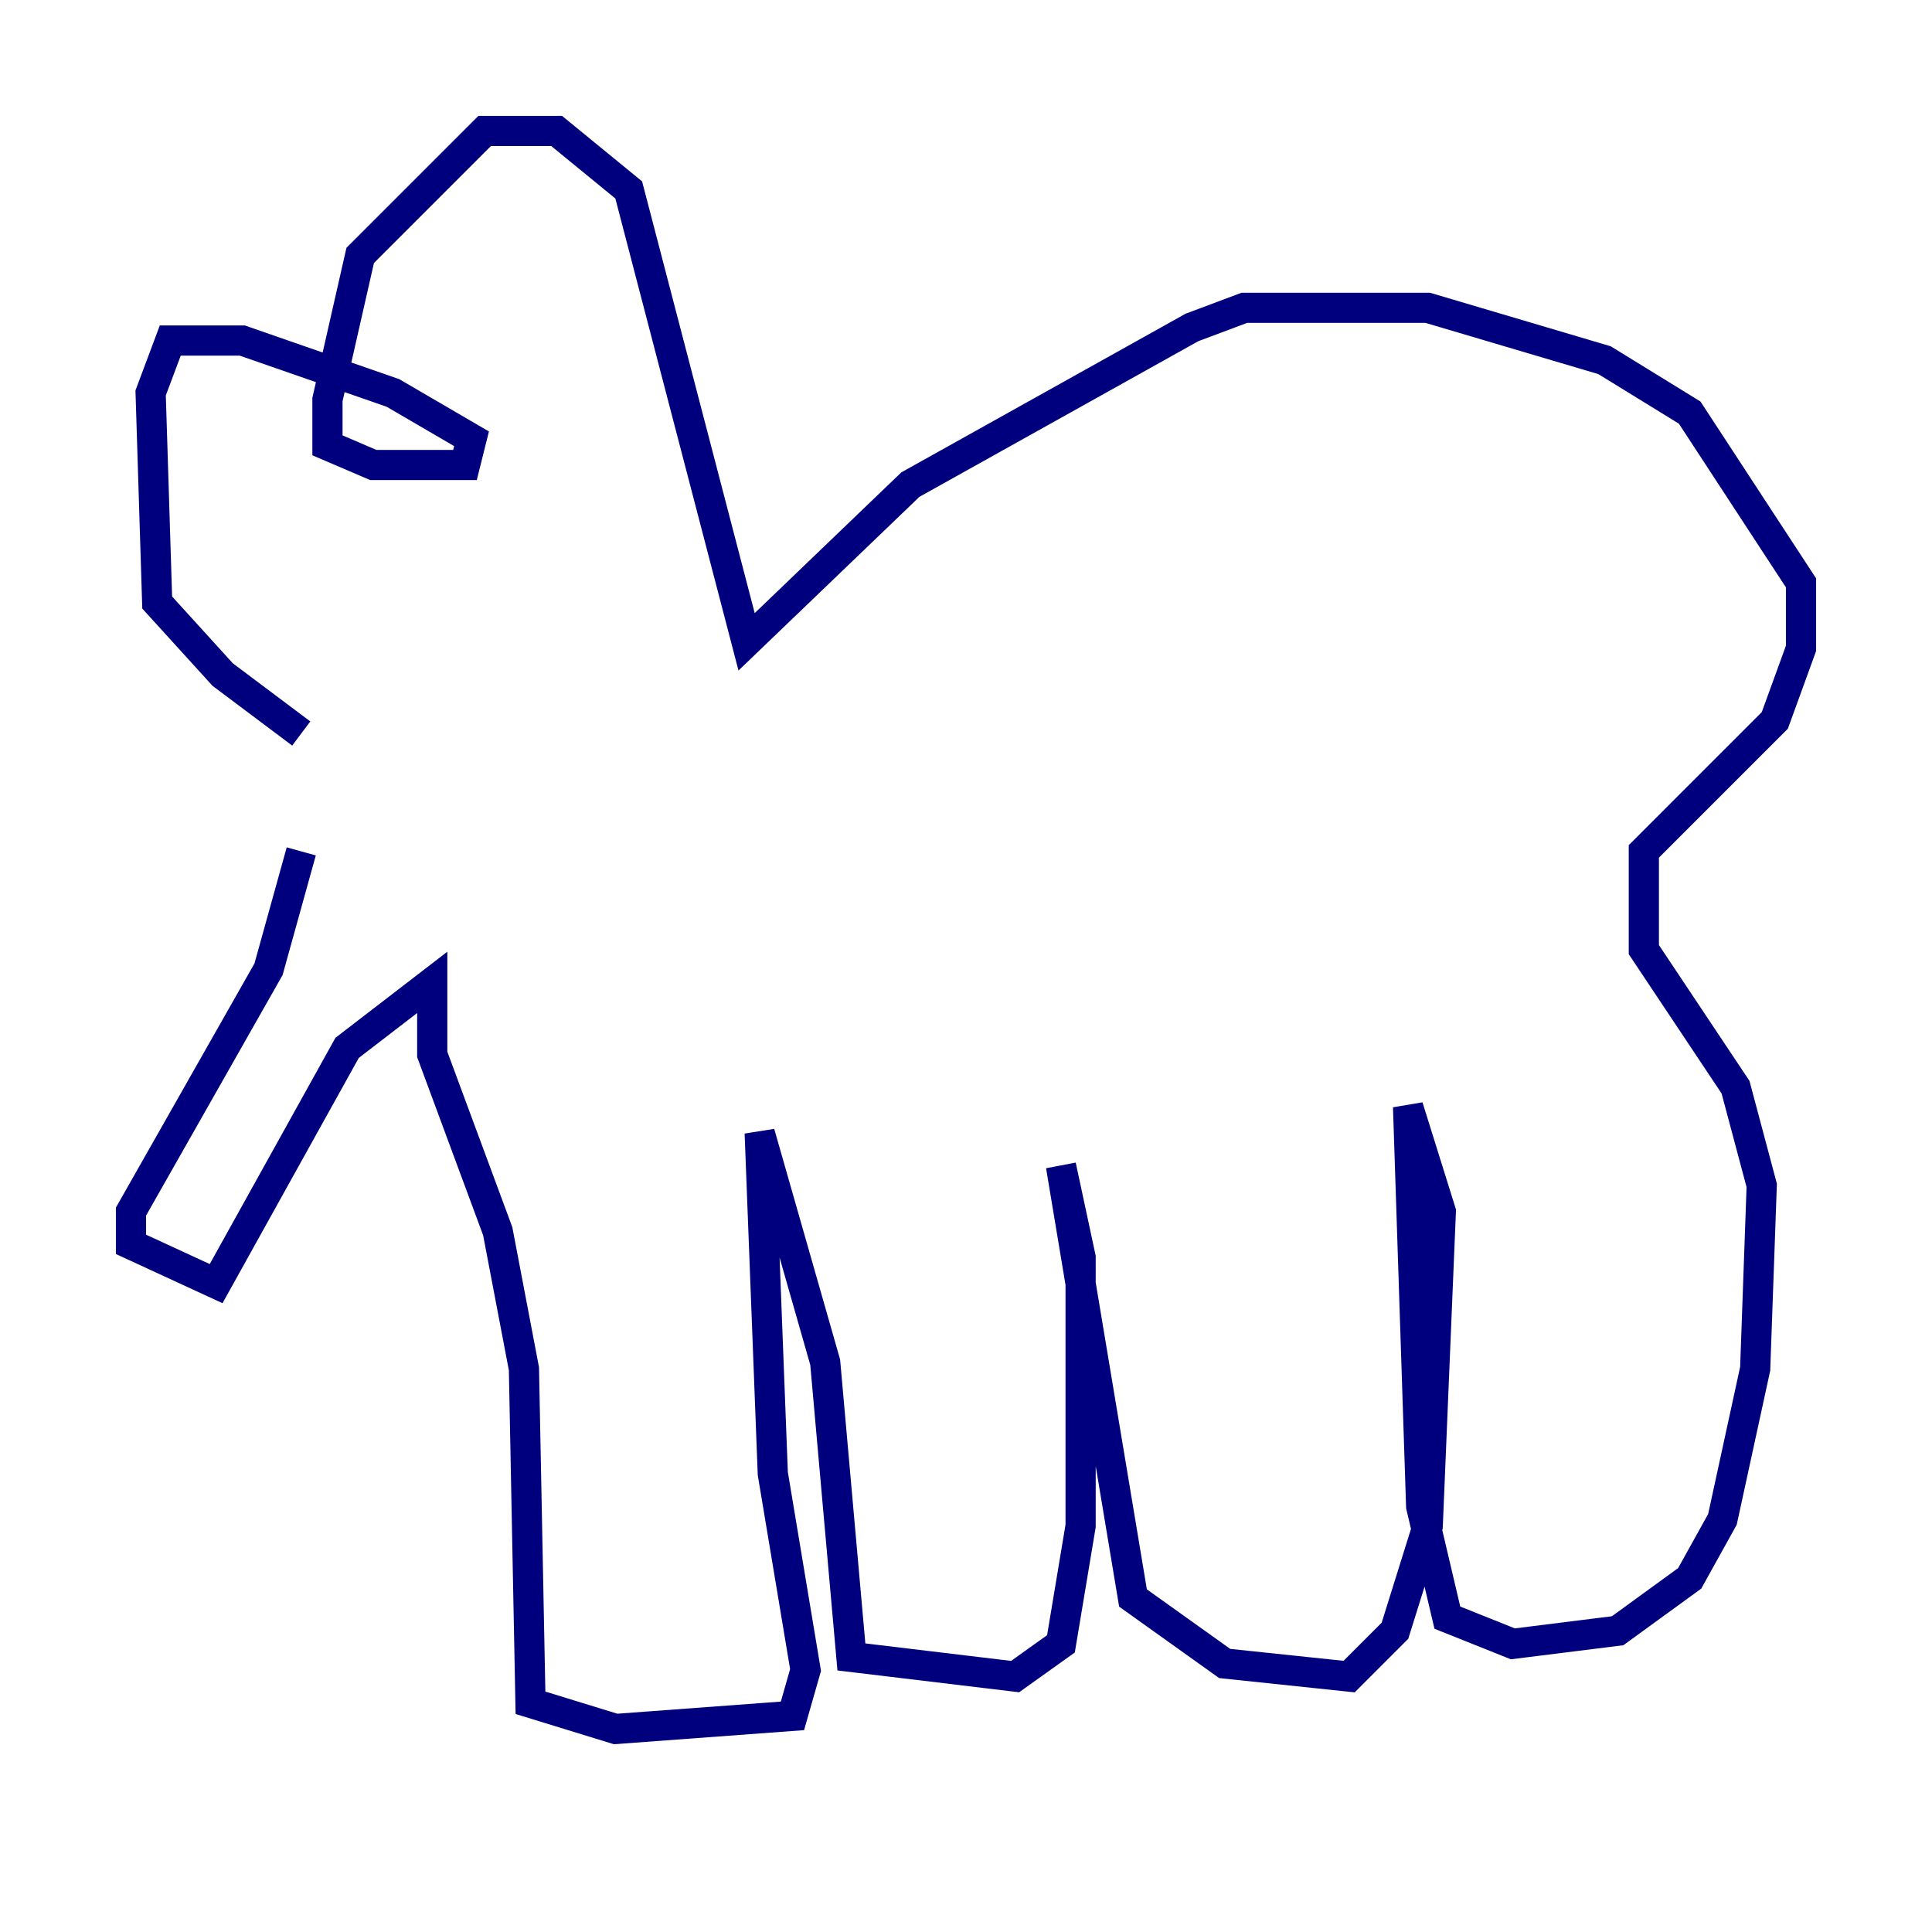 <?xml version="1.0" encoding="utf-8" ?>
<svg baseProfile="tiny" height="128" version="1.2" viewBox="0,0,128,128" width="128" xmlns="http://www.w3.org/2000/svg" xmlns:ev="http://www.w3.org/2001/xml-events" xmlns:xlink="http://www.w3.org/1999/xlink"><defs /><polyline fill="none" points="19.959,56.407 17.79,64.217 8.678,80.271 8.678,82.441 14.319,85.044 22.997,69.424 28.637,65.085 28.637,69.858 32.976,81.573 34.712,90.685 35.146,112.814 40.786,114.549 52.502,113.681 53.37,110.644 51.2,97.627 50.332,75.064 54.671,90.251 56.407,109.776 67.254,111.078 70.291,108.909 71.593,101.098 71.593,83.308 70.291,77.234 75.064,105.871 81.139,110.21 89.383,111.078 92.42,108.041 94.59,101.098 95.458,80.271 93.288,73.329 94.156,99.797 95.891,107.173 100.231,108.909 107.173,108.041 111.946,104.57 114.115,100.664 116.285,90.685 116.719,78.536 114.983,72.027 108.909,62.915 108.909,56.407 117.586,47.729 119.322,42.956 119.322,38.617 111.946,27.336 106.305,23.864 94.59,20.393 82.441,20.393 78.969,21.695 60.312,32.108 49.464,42.522 41.654,12.583 36.881,8.678 32.108,8.678 23.864,16.922 21.695,26.468 21.695,29.505 24.732,30.807 30.807,30.807 31.241,29.071 26.034,26.034 16.054,22.563 11.281,22.563 9.98,26.034 10.414,39.919 14.752,44.691 19.959,48.597" stroke="#00007f" stroke-width="2" /></svg>